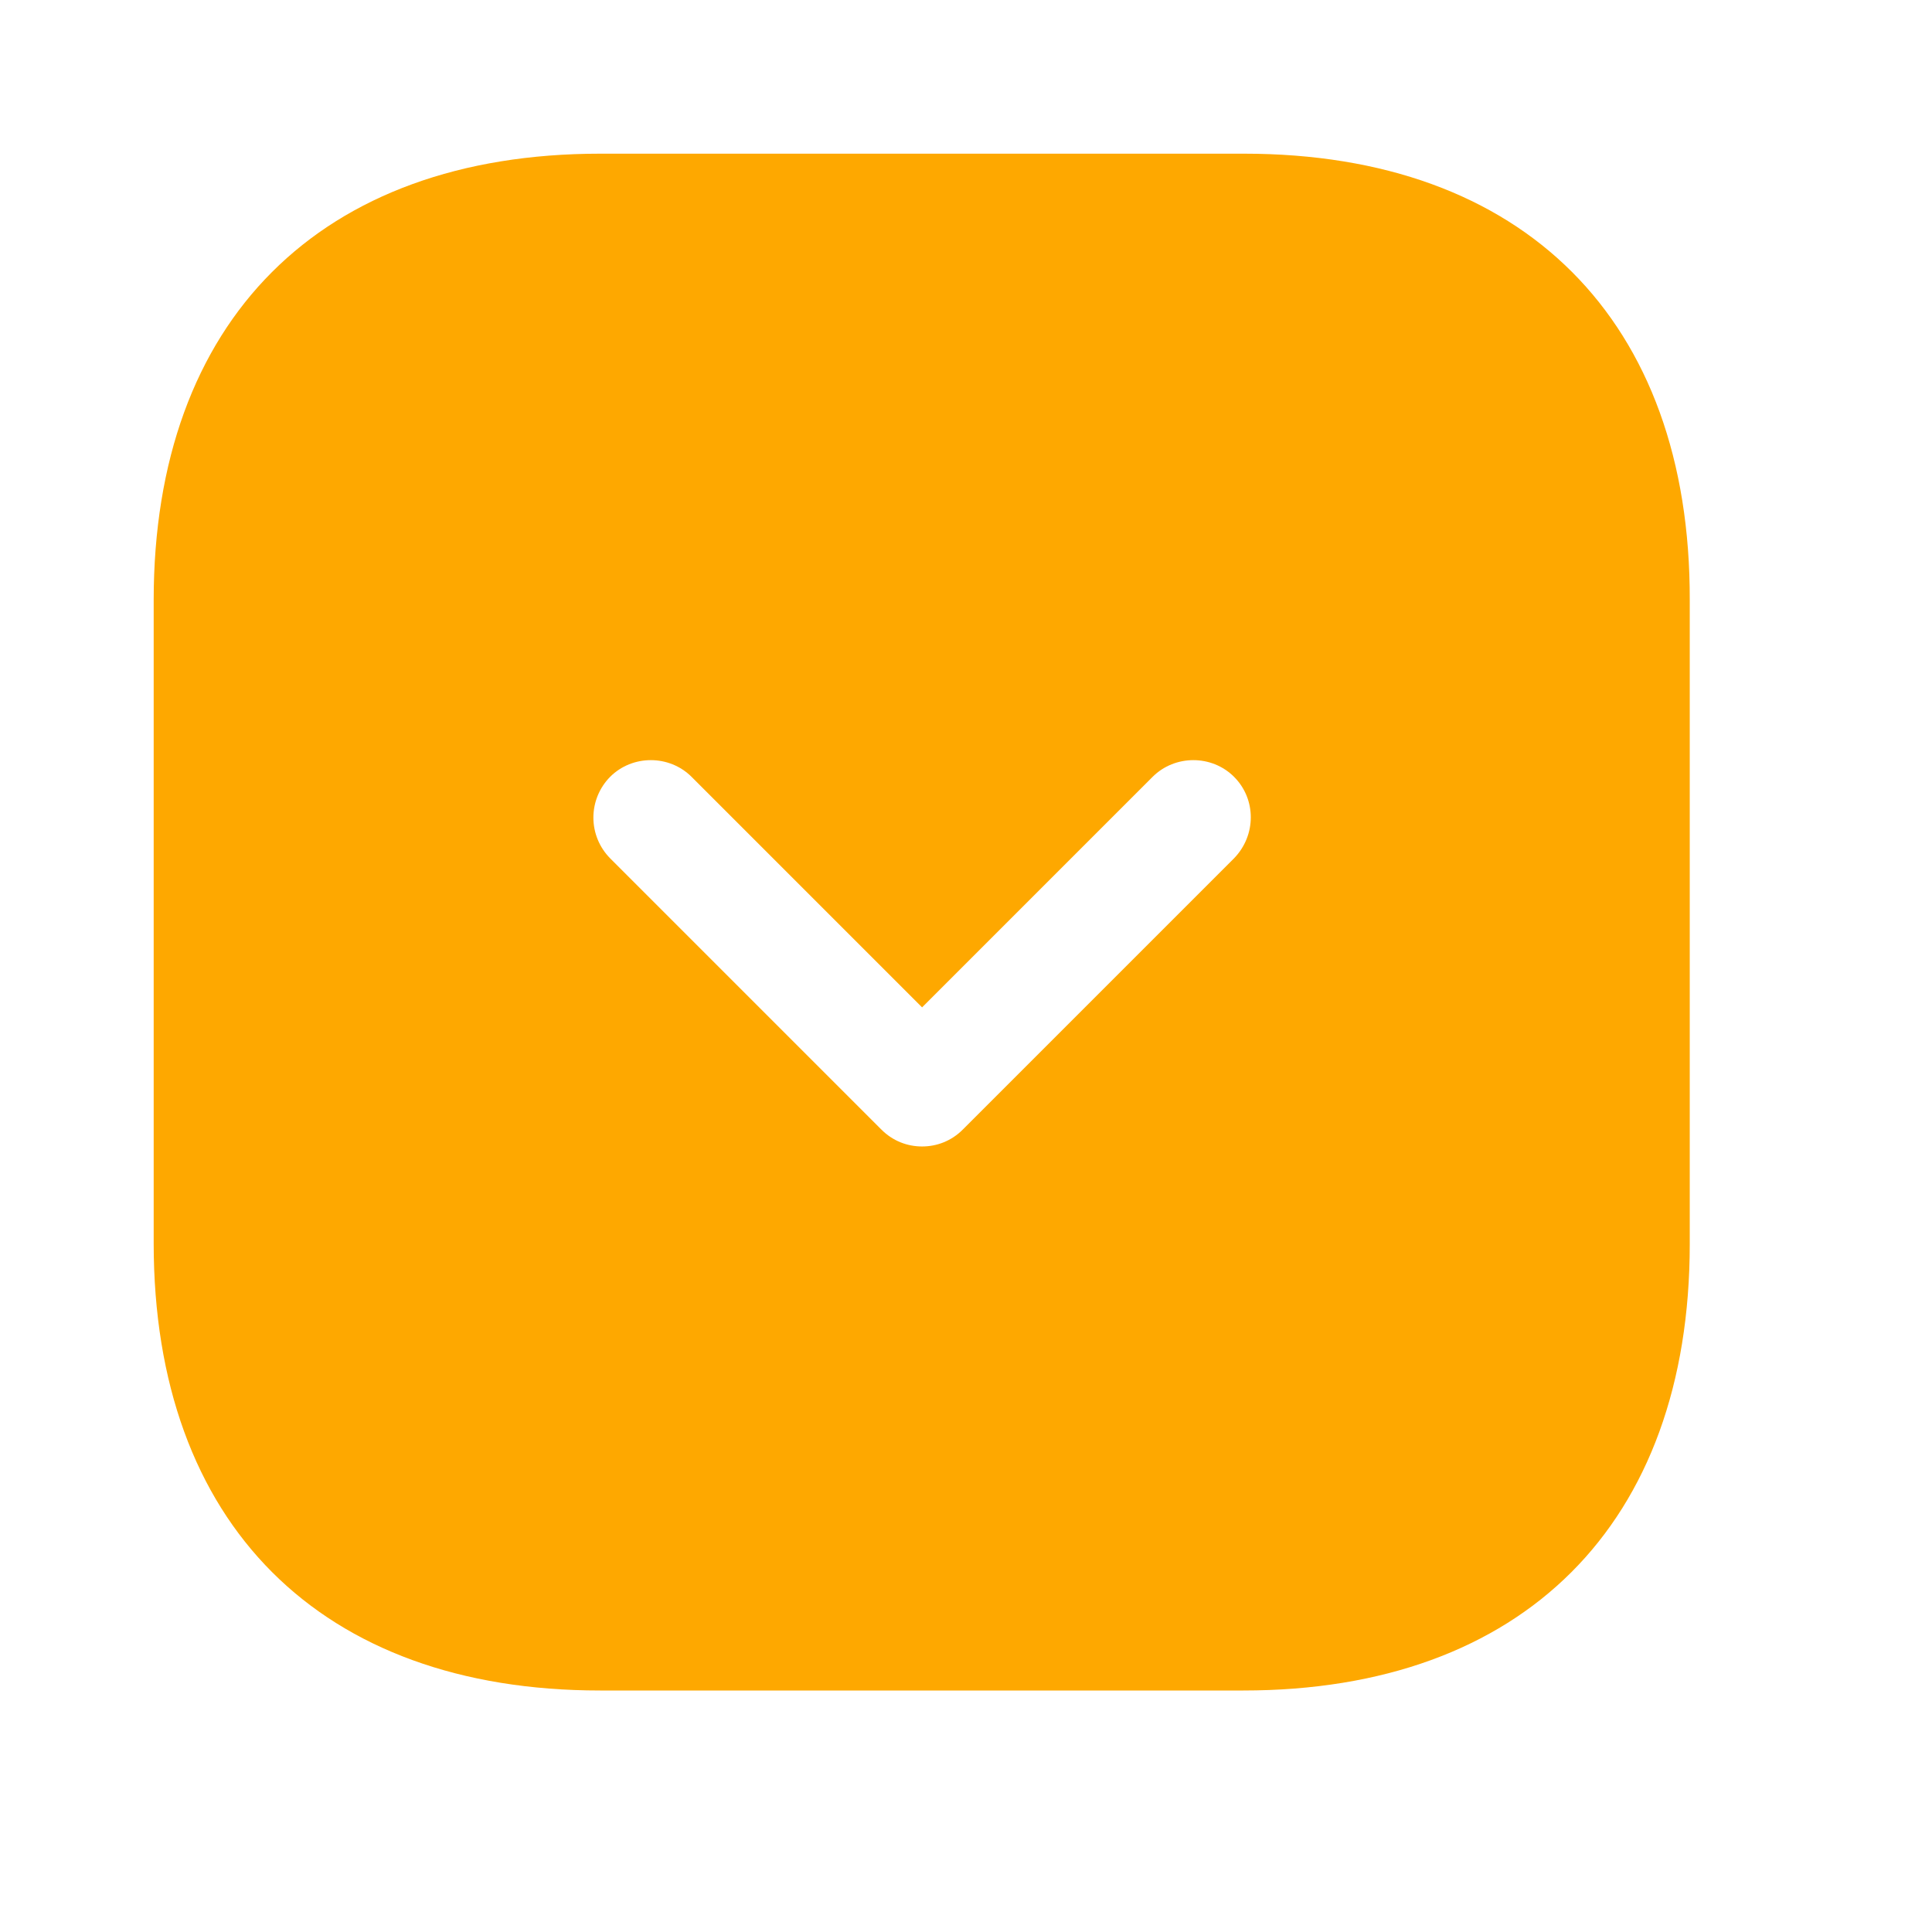 <?xml version="1.0" standalone="no"?>
<!DOCTYPE svg PUBLIC "-//W3C//DTD SVG 1.0//EN" "http://www.w3.org/TR/2001/REC-SVG-20010904/DTD/svg10.dtd">
<svg xmlns="http://www.w3.org/2000/svg" xmlns:xlink="http://www.w3.org/1999/xlink" id="body_1" width="22" height="22">

<g style="transform: translatey(23px) rotate(271deg) scale(0.5);">
    <path d="M28.332 3.5L13.668 3.5C 7.298 3.5 3.5 7.298 3.5 13.668L3.5 13.668L3.5 28.315C 3.5 34.703 7.298 38.5 13.668 38.5L13.668 38.5L28.315 38.5C 34.685 38.5 38.483 34.703 38.483 28.332L38.483 28.332L38.483 13.668C 38.5 7.298 34.703 3.5 28.332 3.5zM28.105 19.547L21.927 25.725C 21.665 25.988 21.332 26.11 21 26.11C 20.668 26.11 20.335 25.988 20.073 25.725L20.073 25.725L13.895 19.547C 13.651 19.3 13.514 18.967 13.514 18.62C 13.514 18.273 13.651 17.939 13.895 17.692C 14.402 17.185 15.242 17.185 15.75 17.692L15.75 17.692L21 22.942L26.25 17.692C 26.758 17.185 27.598 17.185 28.105 17.692C 28.613 18.2 28.613 19.023 28.105 19.547z" stroke="none" fill="#FEA800" fill-rule="nonzero" />
</g>
</svg>